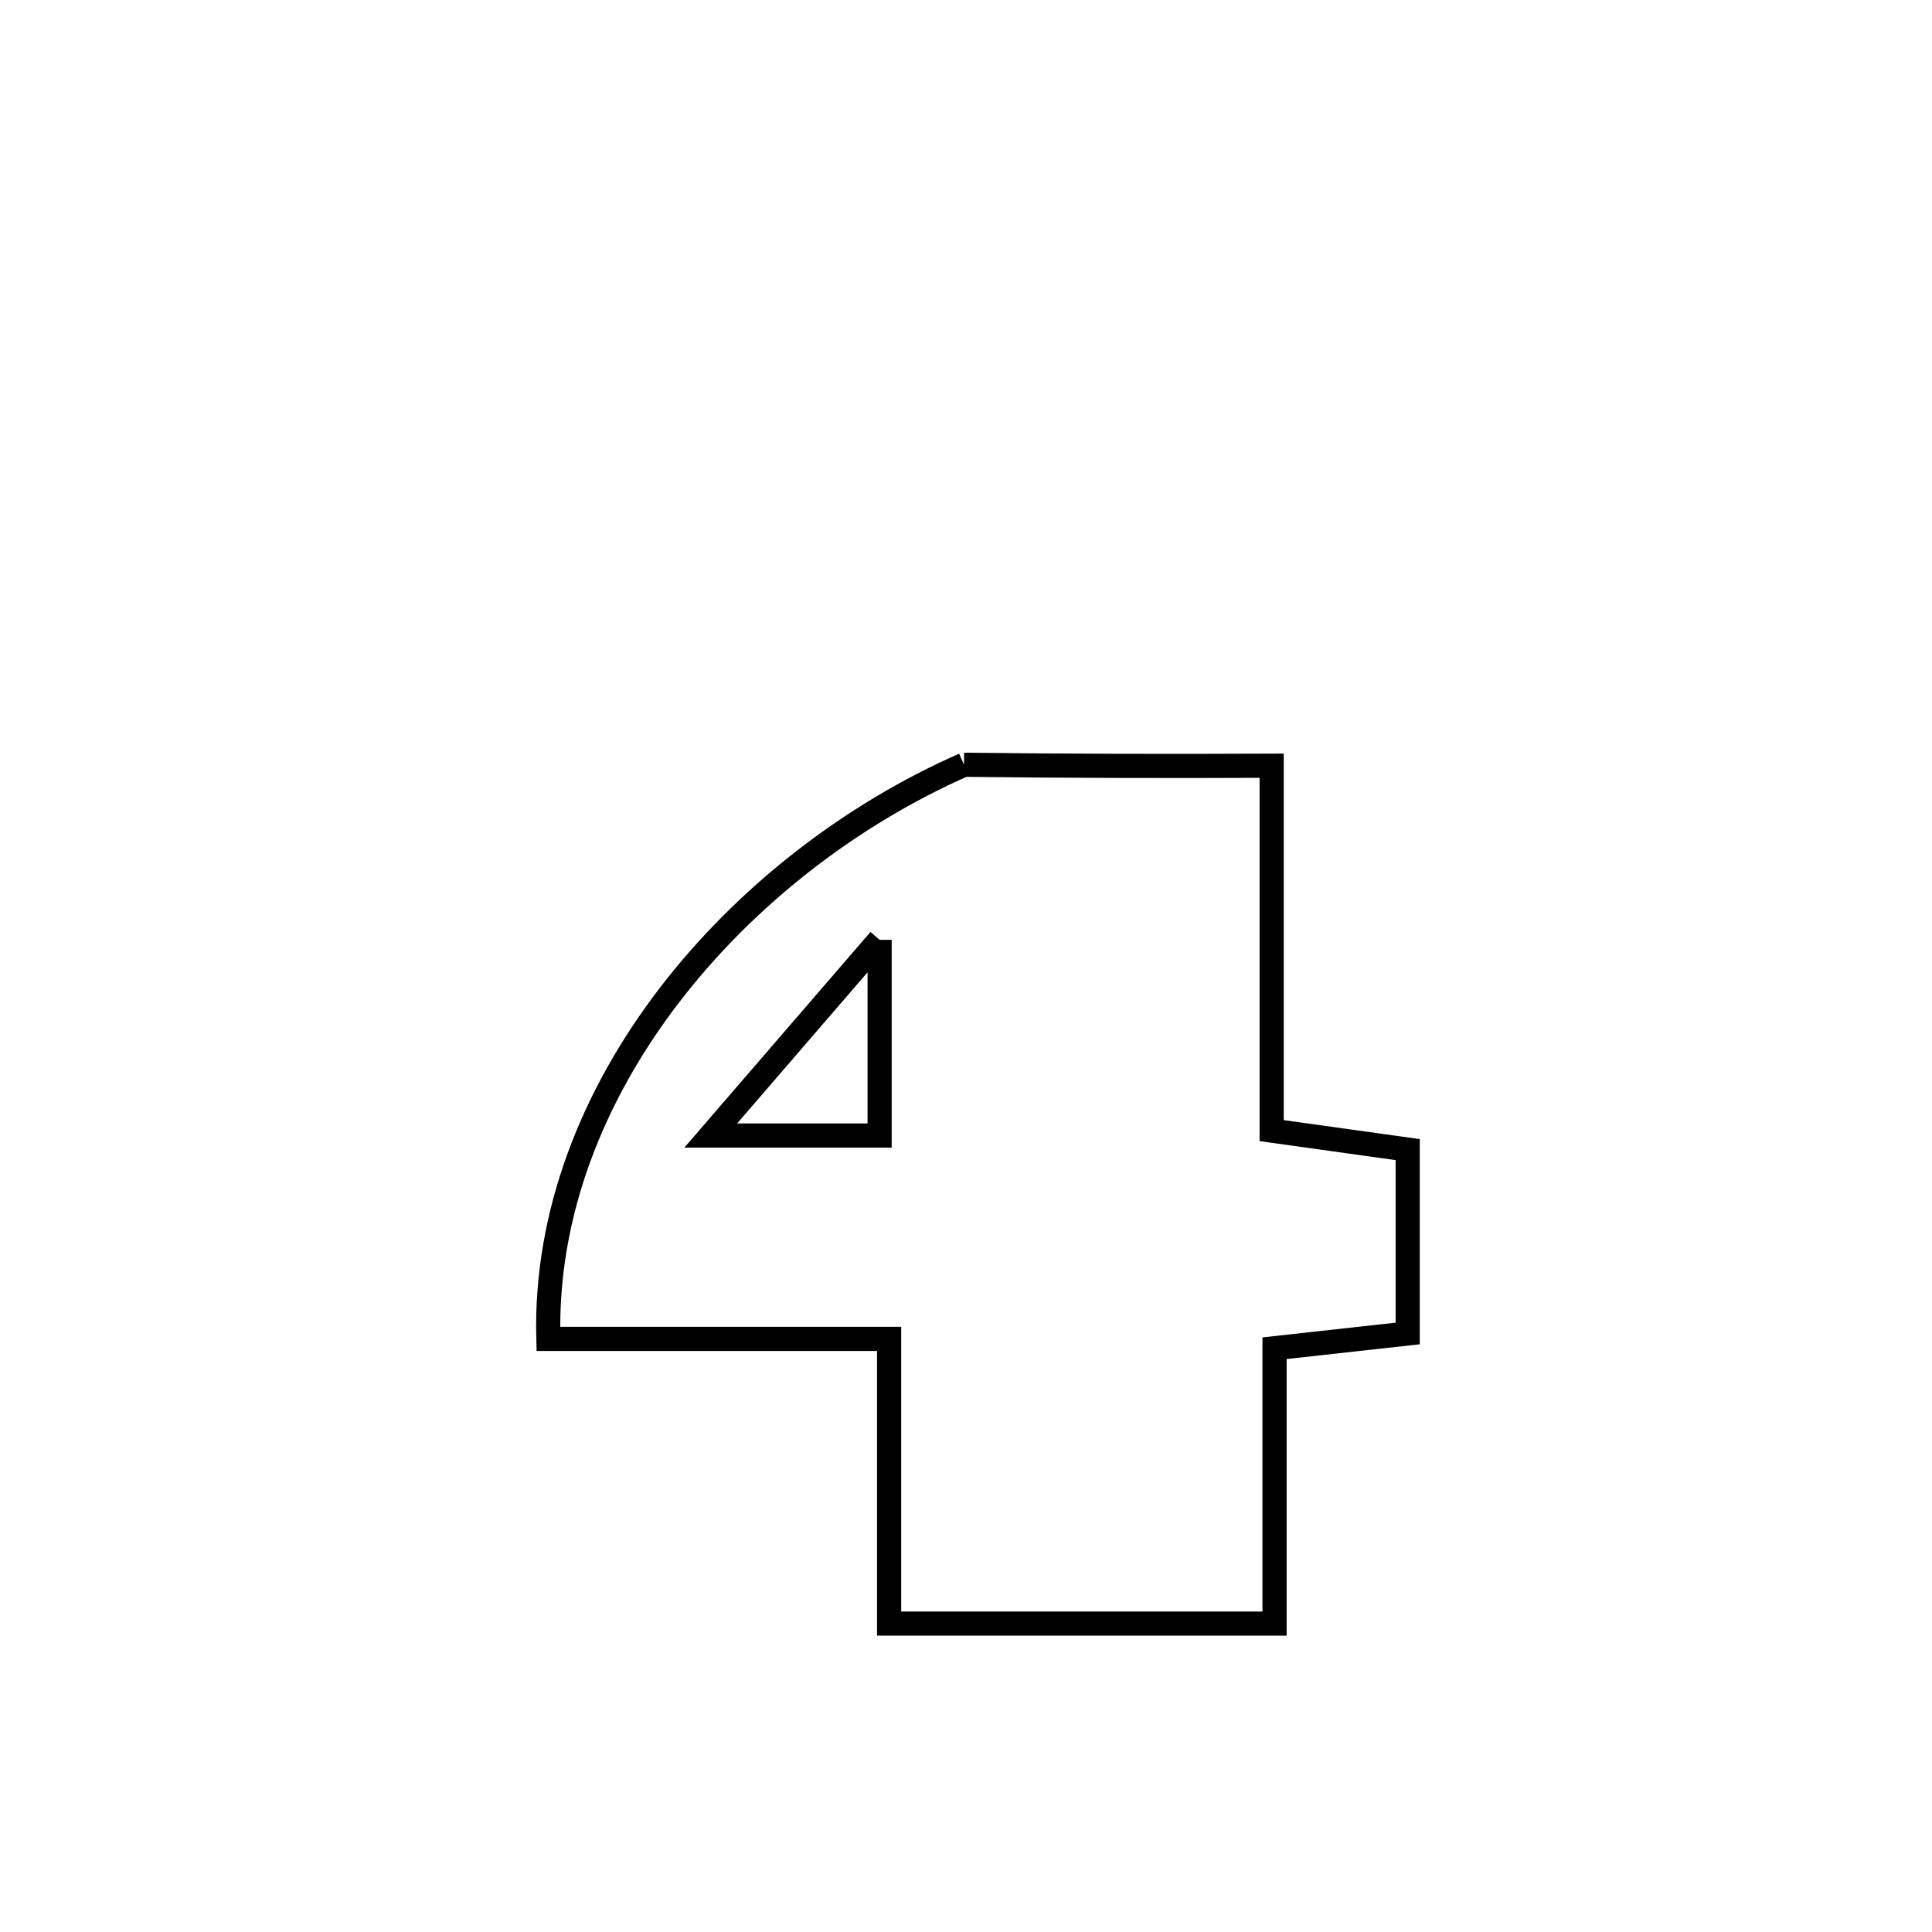 <svg xmlns="http://www.w3.org/2000/svg" viewBox="0.0 0.0 24.0 24.0" height="200px" width="200px"><path fill="none" stroke="black" stroke-width=".3" stroke-opacity="1.0"  filling="0" d="M11.975 9.5 L11.975 9.5 C13.249 9.515 14.523 9.518 15.797 9.512 L15.797 9.512 C15.797 11.023 15.797 12.534 15.797 14.045 L15.797 14.045 C16.36 14.124 16.924 14.203 17.487 14.281 L17.487 14.281 C17.487 15.043 17.487 15.804 17.487 16.565 L17.487 16.565 C16.936 16.626 16.384 16.687 15.833 16.748 L15.833 16.748 C15.833 17.888 15.833 19.029 15.833 20.169 L15.833 20.169 C14.237 20.169 12.641 20.169 11.045 20.169 L11.045 20.169 C11.045 18.99 11.045 17.811 11.045 16.632 L11.045 16.632 C9.634 16.632 8.223 16.632 6.812 16.632 L6.812 16.632 C6.77 15.08 7.364 13.603 8.317 12.361 C9.269 11.12 10.581 10.113 11.975 9.5 L11.975 9.5"></path>
<path fill="none" stroke="black" stroke-width=".3" stroke-opacity="1.0"  filling="0" d="M10.927 11.675 L10.927 11.675 C10.927 12.485 10.927 13.296 10.927 14.106 L10.927 14.106 C10.228 14.106 9.528 14.106 8.829 14.106 L8.829 14.106 C9.058 13.841 10.747 11.883 10.927 11.675 L10.927 11.675"></path></svg>